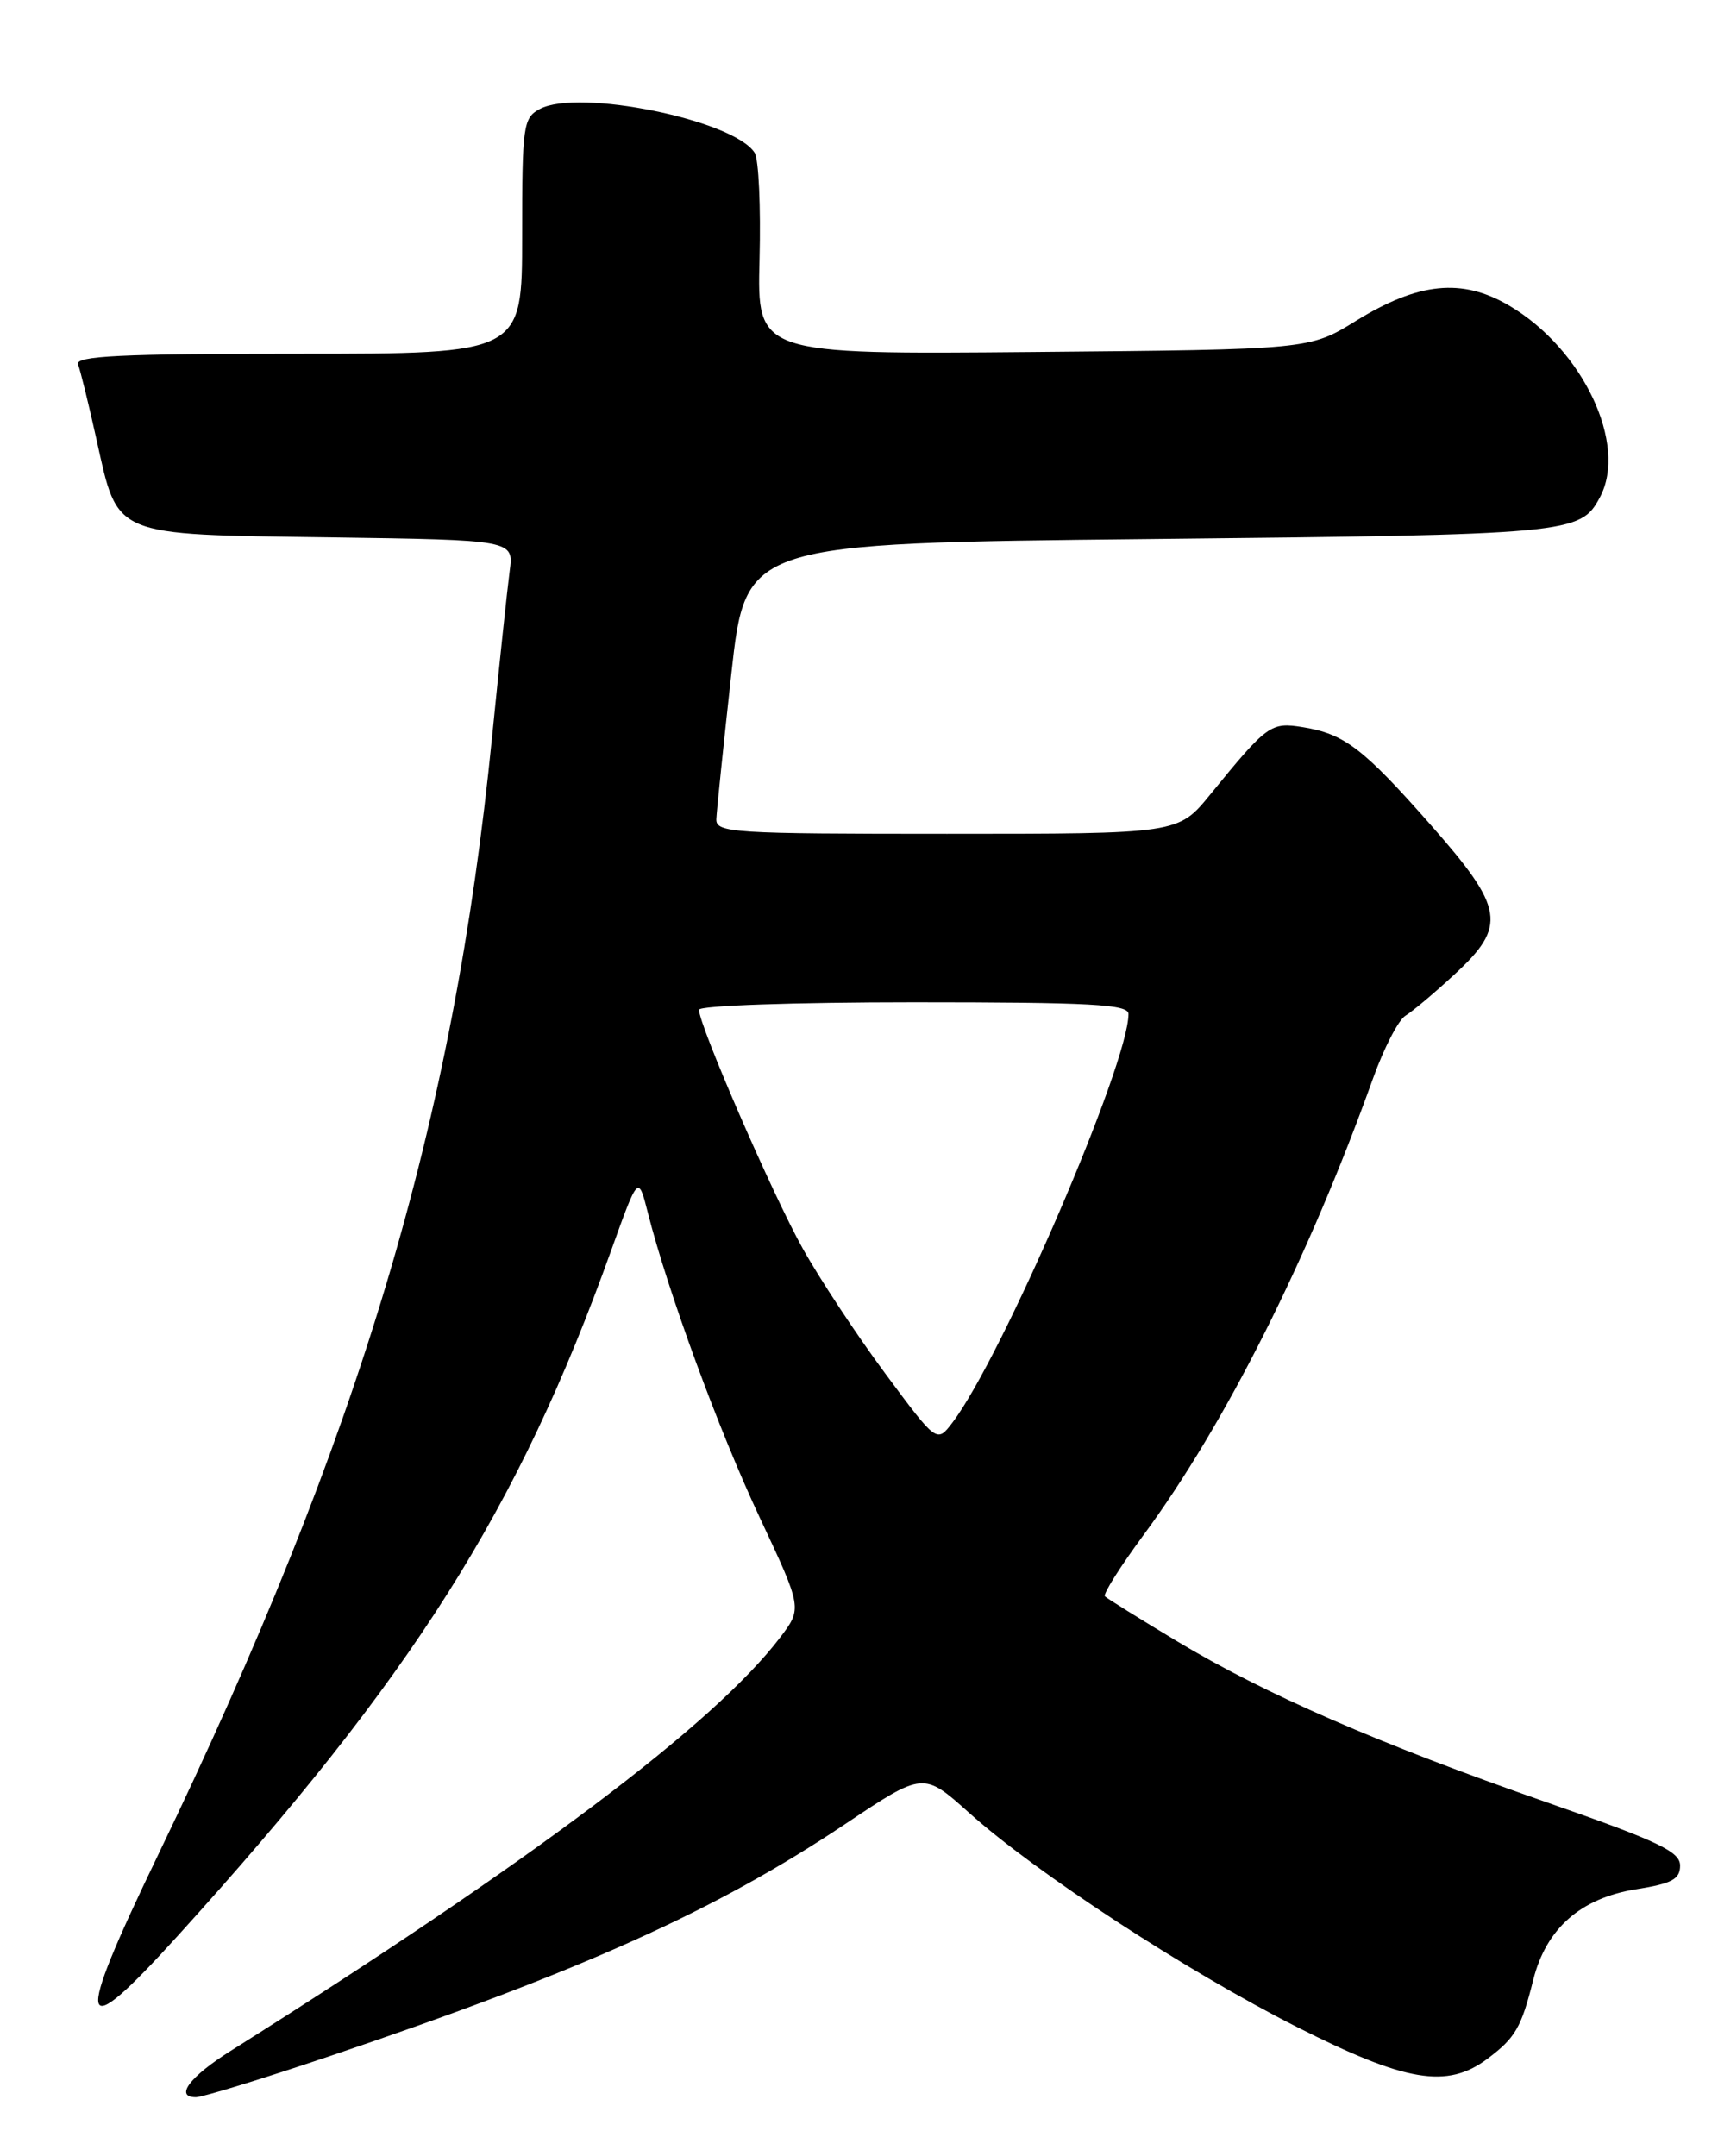 <?xml version="1.0" encoding="UTF-8" standalone="no"?>
<!DOCTYPE svg PUBLIC "-//W3C//DTD SVG 1.1//EN" "http://www.w3.org/Graphics/SVG/1.1/DTD/svg11.dtd" >
<svg xmlns="http://www.w3.org/2000/svg" xmlns:xlink="http://www.w3.org/1999/xlink" version="1.1" viewBox="0 0 204 256">
 <g >
 <path fill="currentColor"
d=" M 39.10 244.14 C 68.95 234.07 84.96 226.86 100.33 216.59 C 109.64 210.36 109.64 210.36 115.07 215.23 C 123.03 222.37 140.85 234.01 154.00 240.66 C 166.93 247.20 171.82 248.02 176.60 244.45 C 179.94 241.95 180.64 240.75 182.06 235.07 C 183.59 228.97 187.69 225.36 194.28 224.31 C 198.54 223.63 199.50 223.12 199.50 221.50 C 199.50 219.83 196.92 218.61 183.50 213.93 C 163.64 207.00 150.24 201.16 139.74 194.85 C 135.29 192.17 131.44 189.78 131.20 189.53 C 130.95 189.28 133.00 186.03 135.76 182.29 C 145.47 169.13 155.36 149.46 163.05 128.00 C 164.34 124.42 166.06 121.09 166.89 120.59 C 167.71 120.09 170.33 117.90 172.69 115.71 C 178.96 109.94 178.64 107.87 169.92 97.98 C 161.88 88.85 159.64 87.14 154.72 86.34 C 150.89 85.72 150.50 86.00 143.70 94.34 C 139.90 99.00 139.90 99.00 112.45 99.00 C 86.95 99.00 85.00 98.88 85.06 97.25 C 85.10 96.29 85.90 88.53 86.84 80.00 C 88.55 64.50 88.55 64.50 136.53 64.00 C 186.69 63.48 187.65 63.39 189.98 59.04 C 193.33 52.78 187.95 41.42 179.20 36.28 C 173.60 32.99 168.44 33.51 161.00 38.10 C 155.50 41.50 155.50 41.50 122.70 41.79 C 89.90 42.08 89.90 42.08 90.19 30.79 C 90.35 24.58 90.09 18.89 89.61 18.14 C 87.13 14.24 68.69 10.49 64.10 12.94 C 62.12 14.01 62.00 14.86 62.00 28.04 C 62.00 42.00 62.00 42.00 35.39 42.00 C 14.28 42.00 8.89 42.26 9.27 43.27 C 9.54 43.97 10.53 47.98 11.46 52.19 C 14.05 63.82 13.16 63.44 39.11 63.80 C 61.01 64.11 61.01 64.11 60.52 67.80 C 60.25 69.84 59.31 78.70 58.43 87.50 C 53.86 133.38 42.78 170.44 18.75 220.28 C 8.71 241.10 9.18 242.99 21.14 229.80 C 49.03 199.04 61.51 179.30 72.56 148.50 C 75.79 139.50 75.79 139.50 76.93 144.00 C 79.32 153.39 85.30 169.70 90.19 180.13 C 95.27 190.95 95.27 190.95 92.61 194.45 C 84.78 204.71 63.01 221.09 27.39 243.50 C 22.52 246.56 20.70 249.00 23.26 249.00 C 24.05 249.00 31.18 246.81 39.10 244.14 Z  M 105.12 163.08 C 101.76 158.55 97.34 151.86 95.31 148.22 C 91.75 141.86 83.00 121.72 83.00 119.89 C 83.00 119.39 94.31 119.00 108.50 119.00 C 129.59 119.00 134.00 119.24 134.00 120.39 C 134.00 126.32 118.97 161.19 113.08 168.92 C 111.24 171.33 111.24 171.33 105.12 163.08 Z "/>
</g>
</svg>